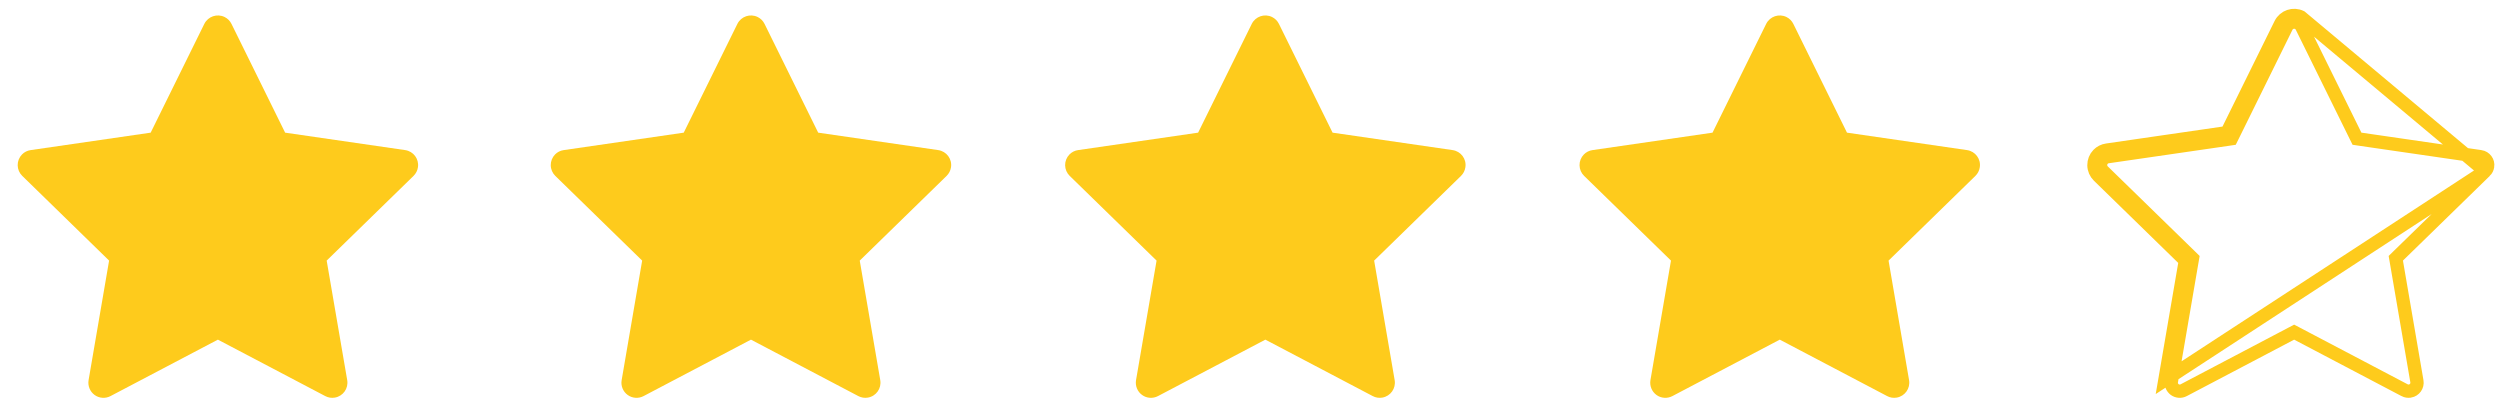 <svg width="97" height="16" viewBox="0 0 97 16" fill="none" xmlns="http://www.w3.org/2000/svg">
<g id="Group 11">
<path id="Vector" d="M15.721 5.824L11.063 5.147L8.981 0.926C8.924 0.81 8.831 0.717 8.715 0.66C8.425 0.517 8.073 0.636 7.928 0.926L5.846 5.147L1.188 5.824C1.06 5.842 0.942 5.902 0.853 5.994C0.744 6.106 0.684 6.256 0.686 6.412C0.688 6.568 0.752 6.716 0.864 6.825L4.233 10.111L3.437 14.75C3.419 14.858 3.431 14.969 3.472 15.07C3.513 15.172 3.582 15.26 3.67 15.324C3.759 15.389 3.864 15.427 3.973 15.434C4.082 15.442 4.192 15.419 4.288 15.368L8.454 13.178L12.62 15.368C12.734 15.429 12.866 15.449 12.993 15.427C13.312 15.372 13.527 15.069 13.472 14.75L12.675 10.111L16.045 6.825C16.137 6.735 16.198 6.618 16.216 6.49C16.265 6.168 16.042 5.871 15.721 5.824Z" fill="#FECB1C"/>
<path id="Vector_2" d="M36.403 5.824L31.746 5.147L29.664 0.926C29.607 0.81 29.513 0.717 29.398 0.66C29.108 0.517 28.756 0.636 28.611 0.926L26.529 5.147L21.871 5.824C21.742 5.842 21.625 5.902 21.535 5.994C21.427 6.106 21.367 6.256 21.369 6.412C21.371 6.568 21.435 6.716 21.546 6.825L24.916 10.111L24.12 14.75C24.101 14.858 24.113 14.969 24.154 15.07C24.196 15.172 24.264 15.26 24.353 15.324C24.442 15.389 24.547 15.427 24.656 15.434C24.765 15.442 24.874 15.419 24.971 15.368L29.137 13.178L33.303 15.368C33.417 15.429 33.549 15.449 33.675 15.427C33.995 15.372 34.209 15.069 34.154 14.75L33.358 10.111L36.728 6.825C36.82 6.735 36.88 6.618 36.899 6.49C36.948 6.168 36.724 5.871 36.403 5.824Z" fill="#FECB1C"/>
<path id="Vector_3" d="M56.362 5.824L51.704 5.147L49.622 0.926C49.565 0.81 49.472 0.717 49.356 0.66C49.066 0.517 48.714 0.636 48.569 0.926L46.487 5.147L41.829 5.824C41.701 5.842 41.584 5.902 41.494 5.994C41.385 6.106 41.325 6.256 41.327 6.412C41.329 6.568 41.393 6.716 41.505 6.825L44.875 10.111L44.078 14.75C44.06 14.858 44.072 14.969 44.113 15.07C44.154 15.172 44.223 15.26 44.312 15.324C44.4 15.389 44.505 15.427 44.614 15.434C44.724 15.442 44.833 15.419 44.93 15.368L49.096 13.178L53.262 15.368C53.375 15.429 53.507 15.449 53.634 15.427C53.953 15.372 54.168 15.069 54.113 14.75L53.317 10.111L56.687 6.825C56.778 6.735 56.839 6.618 56.857 6.49C56.907 6.168 56.683 5.871 56.362 5.824Z" fill="#FECB1C"/>
<path id="Vector_4" d="M76.321 5.824L71.663 5.147L69.581 0.926C69.524 0.81 69.431 0.717 69.315 0.66C69.025 0.517 68.673 0.636 68.528 0.926L66.446 5.147L61.788 5.824C61.66 5.842 61.543 5.902 61.453 5.994C61.344 6.106 61.284 6.256 61.286 6.412C61.288 6.568 61.352 6.716 61.464 6.825L64.834 10.111L64.037 14.75C64.019 14.858 64.031 14.969 64.072 15.07C64.113 15.172 64.182 15.26 64.27 15.324C64.359 15.389 64.464 15.427 64.573 15.434C64.683 15.442 64.792 15.419 64.889 15.368L69.055 13.178L73.221 15.368C73.334 15.429 73.466 15.449 73.593 15.427C73.912 15.372 74.127 15.069 74.072 14.75L73.276 10.111L76.645 6.825C76.737 6.735 76.798 6.618 76.816 6.49C76.866 6.168 76.642 5.871 76.321 5.824Z" fill="#FECB1C"/>
<path id="Vector_5" d="M81.411 5.994C81.302 6.106 81.243 6.256 81.245 6.412C81.247 6.568 81.311 6.716 81.422 6.825L84.792 10.111L83.996 14.75L96.424 6.641L93.054 9.926L92.957 10.021L92.98 10.154L93.776 14.794L93.776 14.794C93.807 14.972 93.687 15.142 93.508 15.173L93.507 15.173C93.436 15.185 93.362 15.174 93.3 15.141L93.299 15.14L89.133 12.95L89.013 12.887L88.893 12.95L84.727 15.14L84.727 15.14C84.672 15.169 84.611 15.182 84.55 15.177C84.489 15.173 84.43 15.152 84.38 15.116C84.331 15.079 84.292 15.03 84.269 14.973C84.246 14.917 84.239 14.854 84.25 14.794L84.25 14.794L85.046 10.154L85.069 10.021L84.972 9.926L81.602 6.641L81.602 6.641C81.539 6.58 81.504 6.496 81.502 6.409C81.501 6.321 81.535 6.237 81.596 6.174M81.411 5.994L81.595 6.175C81.595 6.175 81.596 6.174 81.596 6.174M81.411 5.994L81.596 6.174C81.596 6.174 81.596 6.174 81.596 6.174M81.411 5.994C81.501 5.902 81.618 5.842 81.747 5.824L86.404 5.147L88.487 0.926C88.632 0.636 88.984 0.517 89.274 0.66L96.424 6.641C96.476 6.59 96.509 6.524 96.519 6.453L96.52 6.45C96.547 6.274 96.424 6.106 96.242 6.079C96.242 6.079 96.242 6.079 96.241 6.079L91.585 5.402L91.451 5.382L91.391 5.261L89.308 1.04L89.308 1.039C89.277 0.975 89.224 0.923 89.16 0.891L89.159 0.891C88.998 0.811 88.799 0.877 88.717 1.04C88.717 1.041 88.717 1.041 88.717 1.041L86.636 5.261L86.576 5.382L86.442 5.402L81.784 6.079L81.783 6.079C81.712 6.089 81.647 6.122 81.596 6.174" stroke="#FECB1C" stroke-width="0.516"/>
</g>
</svg>
